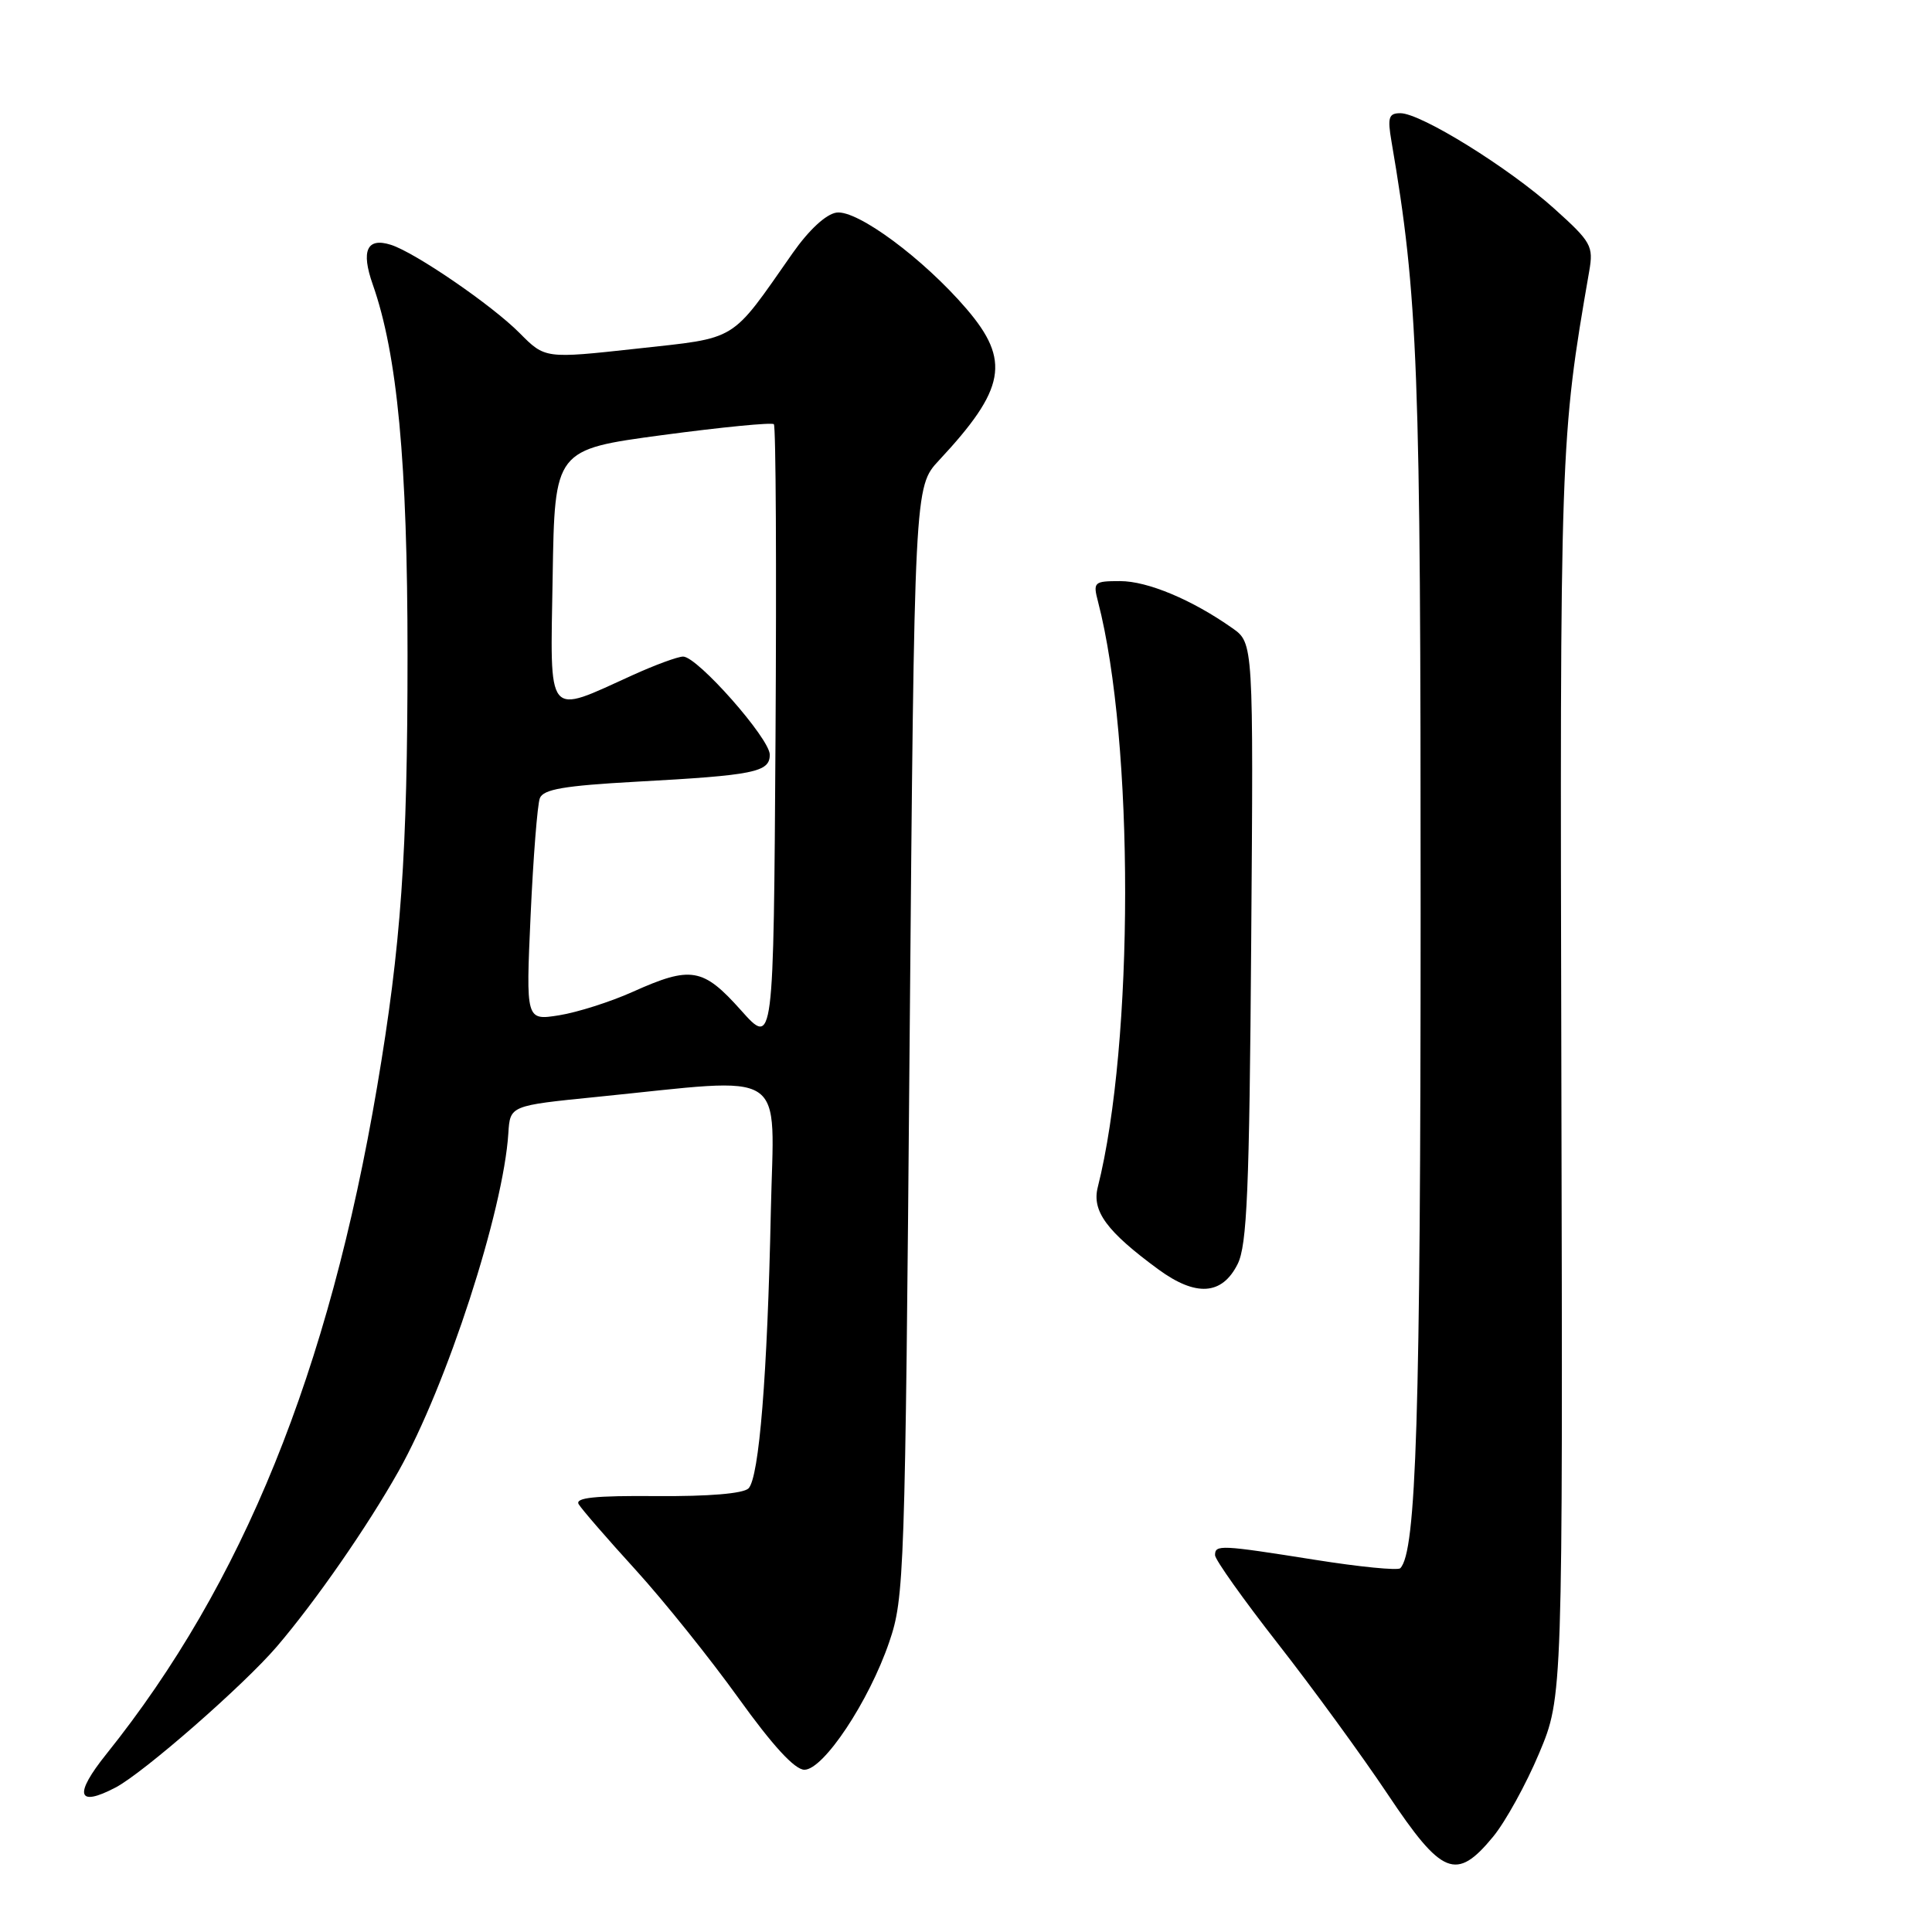<?xml version="1.0" encoding="UTF-8" standalone="no"?>
<!DOCTYPE svg PUBLIC "-//W3C//DTD SVG 1.1//EN" "http://www.w3.org/Graphics/SVG/1.1/DTD/svg11.dtd" >
<svg xmlns="http://www.w3.org/2000/svg" xmlns:xlink="http://www.w3.org/1999/xlink" version="1.1" viewBox="0 0 256 256">
 <g >
 <path fill="currentColor"
d=" M 197.84 243.38 C 199.48 241.39 202.23 236.40 203.95 232.30 C 207.08 224.84 207.08 224.84 206.89 143.17 C 206.69 59.22 206.72 58.19 210.58 35.93 C 211.16 32.60 210.86 32.06 205.93 27.63 C 199.91 22.22 188.27 15.00 185.56 15.00 C 184.01 15.00 183.83 15.55 184.38 18.75 C 187.91 39.41 188.25 48.47 188.24 121.00 C 188.23 187.76 187.67 205.66 185.54 207.80 C 185.22 208.12 180.13 207.62 174.23 206.68 C 161.67 204.69 161.00 204.66 161.00 206.07 C 161.00 206.66 164.76 211.95 169.35 217.82 C 173.95 223.70 180.48 232.66 183.88 237.75 C 191.08 248.54 192.96 249.30 197.84 243.38 Z  M 15.32 236.85 C 19.03 234.90 32.28 223.32 36.69 218.17 C 41.84 212.14 48.65 202.33 52.81 194.94 C 59.20 183.57 66.71 160.44 67.36 150.14 C 67.59 146.50 67.59 146.50 79.04 145.35 C 104.88 142.76 102.55 141.23 102.14 160.50 C 101.69 182.19 100.59 195.81 99.18 197.22 C 98.49 197.91 93.89 198.29 87.02 198.24 C 78.81 198.17 76.16 198.45 76.68 199.32 C 77.07 199.97 80.45 203.88 84.21 208.00 C 87.96 212.12 94.10 219.78 97.85 225.00 C 102.39 231.32 105.31 234.50 106.59 234.50 C 109.12 234.50 115.15 225.43 117.83 217.57 C 119.83 211.72 119.93 208.87 120.53 138.00 C 121.16 64.50 121.16 64.50 124.42 61.00 C 133.25 51.54 133.93 47.77 128.07 40.93 C 122.36 34.27 113.59 27.78 110.84 28.17 C 109.45 28.37 107.19 30.46 105.03 33.54 C 96.68 45.47 97.93 44.70 84.36 46.20 C 72.22 47.53 72.22 47.53 68.86 44.14 C 65.21 40.45 55.01 33.46 51.80 32.44 C 48.62 31.43 47.81 33.20 49.39 37.69 C 52.65 46.94 54.00 61.27 54.00 86.76 C 54.00 113.18 53.15 125.23 49.97 144.00 C 43.56 181.78 32.17 209.86 14.12 232.39 C 9.75 237.83 10.21 239.53 15.32 236.85 Z  M 163.99 167.50 C 165.24 165.01 165.55 157.76 165.79 124.85 C 166.09 85.20 166.09 85.20 163.29 83.23 C 157.96 79.47 152.06 77.00 148.43 77.00 C 144.95 77.00 144.81 77.12 145.50 79.75 C 150.30 98.26 150.28 138.21 145.46 157.31 C 144.66 160.48 146.64 163.17 153.46 168.18 C 158.46 171.85 161.92 171.63 163.99 167.50 Z  M 98.17 133.85 C 93.15 128.23 91.56 127.96 83.87 131.41 C 80.92 132.74 76.52 134.14 74.09 134.53 C 69.68 135.23 69.68 135.23 70.31 121.26 C 70.66 113.58 71.21 106.61 71.53 105.77 C 71.99 104.58 74.74 104.11 84.31 103.58 C 99.95 102.73 102.00 102.32 102.00 100.00 C 102.00 97.86 92.41 87.00 90.52 87.00 C 89.82 87.00 86.82 88.10 83.87 89.44 C 72.25 94.71 72.91 95.52 73.23 76.40 C 73.50 59.57 73.50 59.57 87.78 57.65 C 95.64 56.60 102.28 55.95 102.54 56.21 C 102.81 56.47 102.90 75.14 102.76 97.70 C 102.50 138.71 102.50 138.71 98.17 133.85 Z "/>
</g>
</svg>